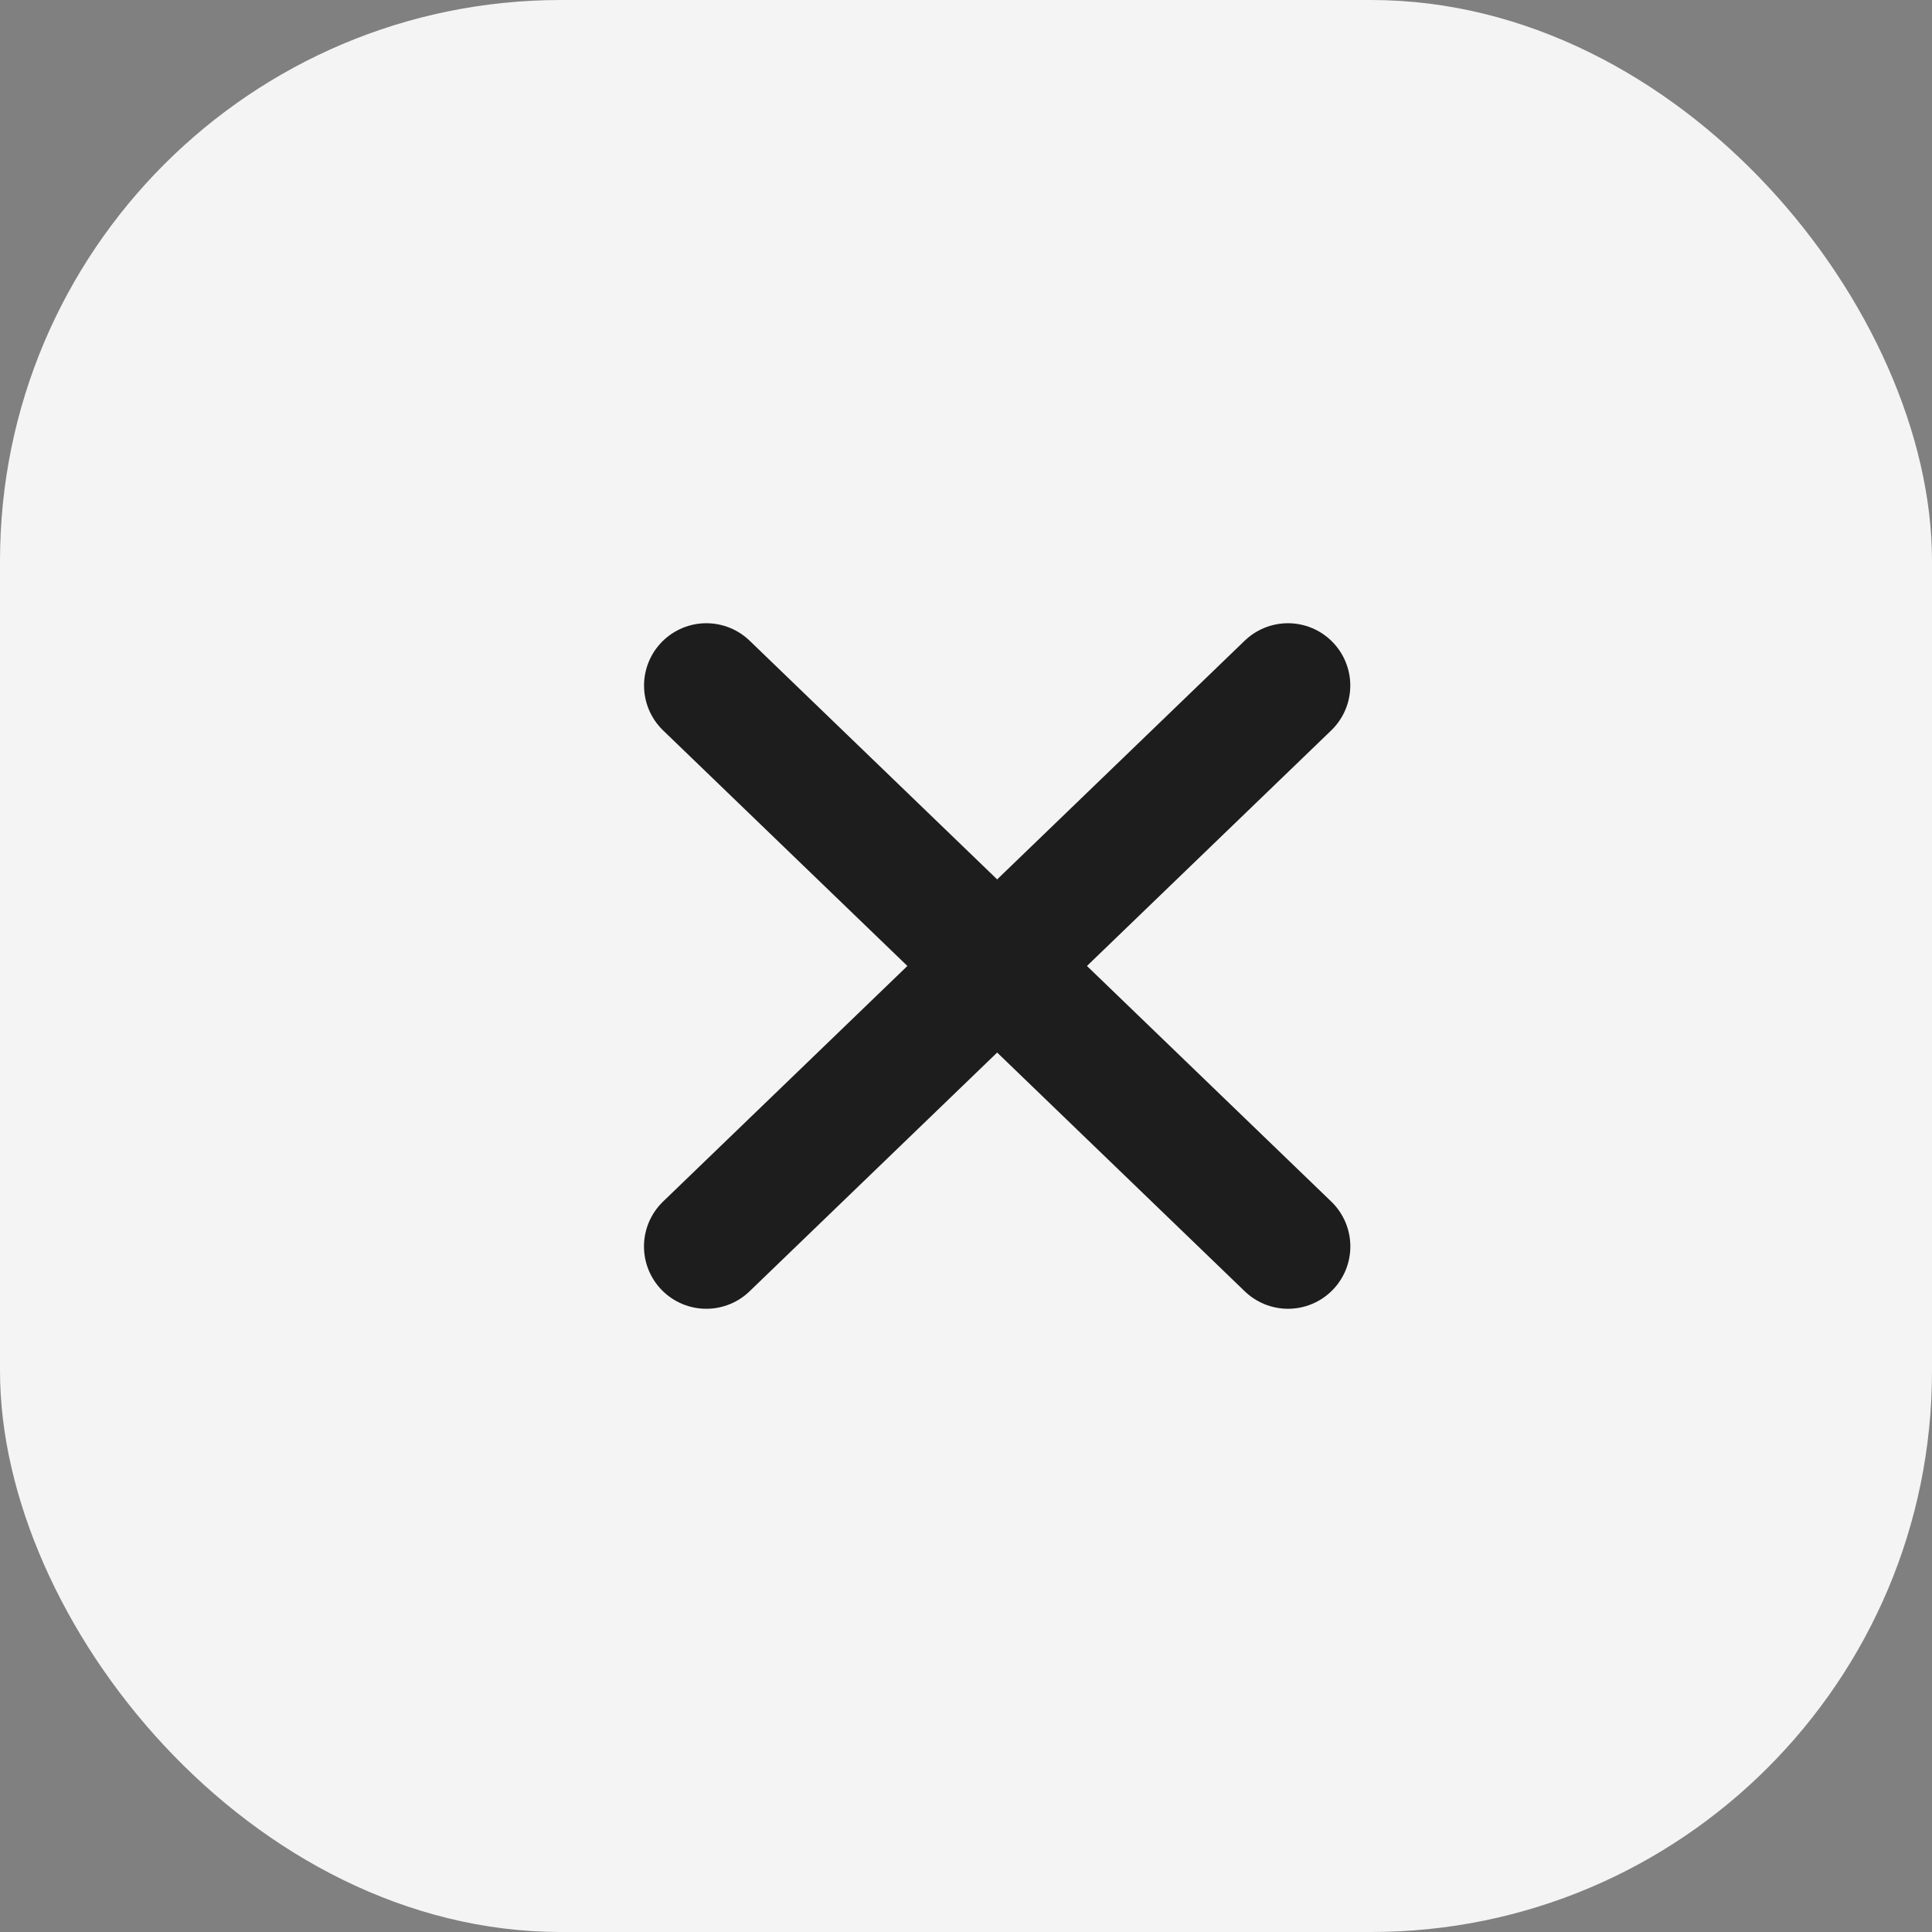<svg width="31" height="31" viewBox="0 0 31 31" fill="none" xmlns="http://www.w3.org/2000/svg">
<rect x="0" y="0" width="31" height="31" fill="#808080" stroke="none"/>
<rect width="31" height="31" rx="9" fill="#F4F4F4"/>
<path d="M11.334 11L20.667 20" stroke="#1D1D1D" stroke-width="2" stroke-linecap="round" stroke-linejoin="round"/>
<path d="M20.666 11L11.333 20" stroke="#1D1D1D" stroke-width="2" stroke-linecap="round" stroke-linejoin="round"/>
</svg>
